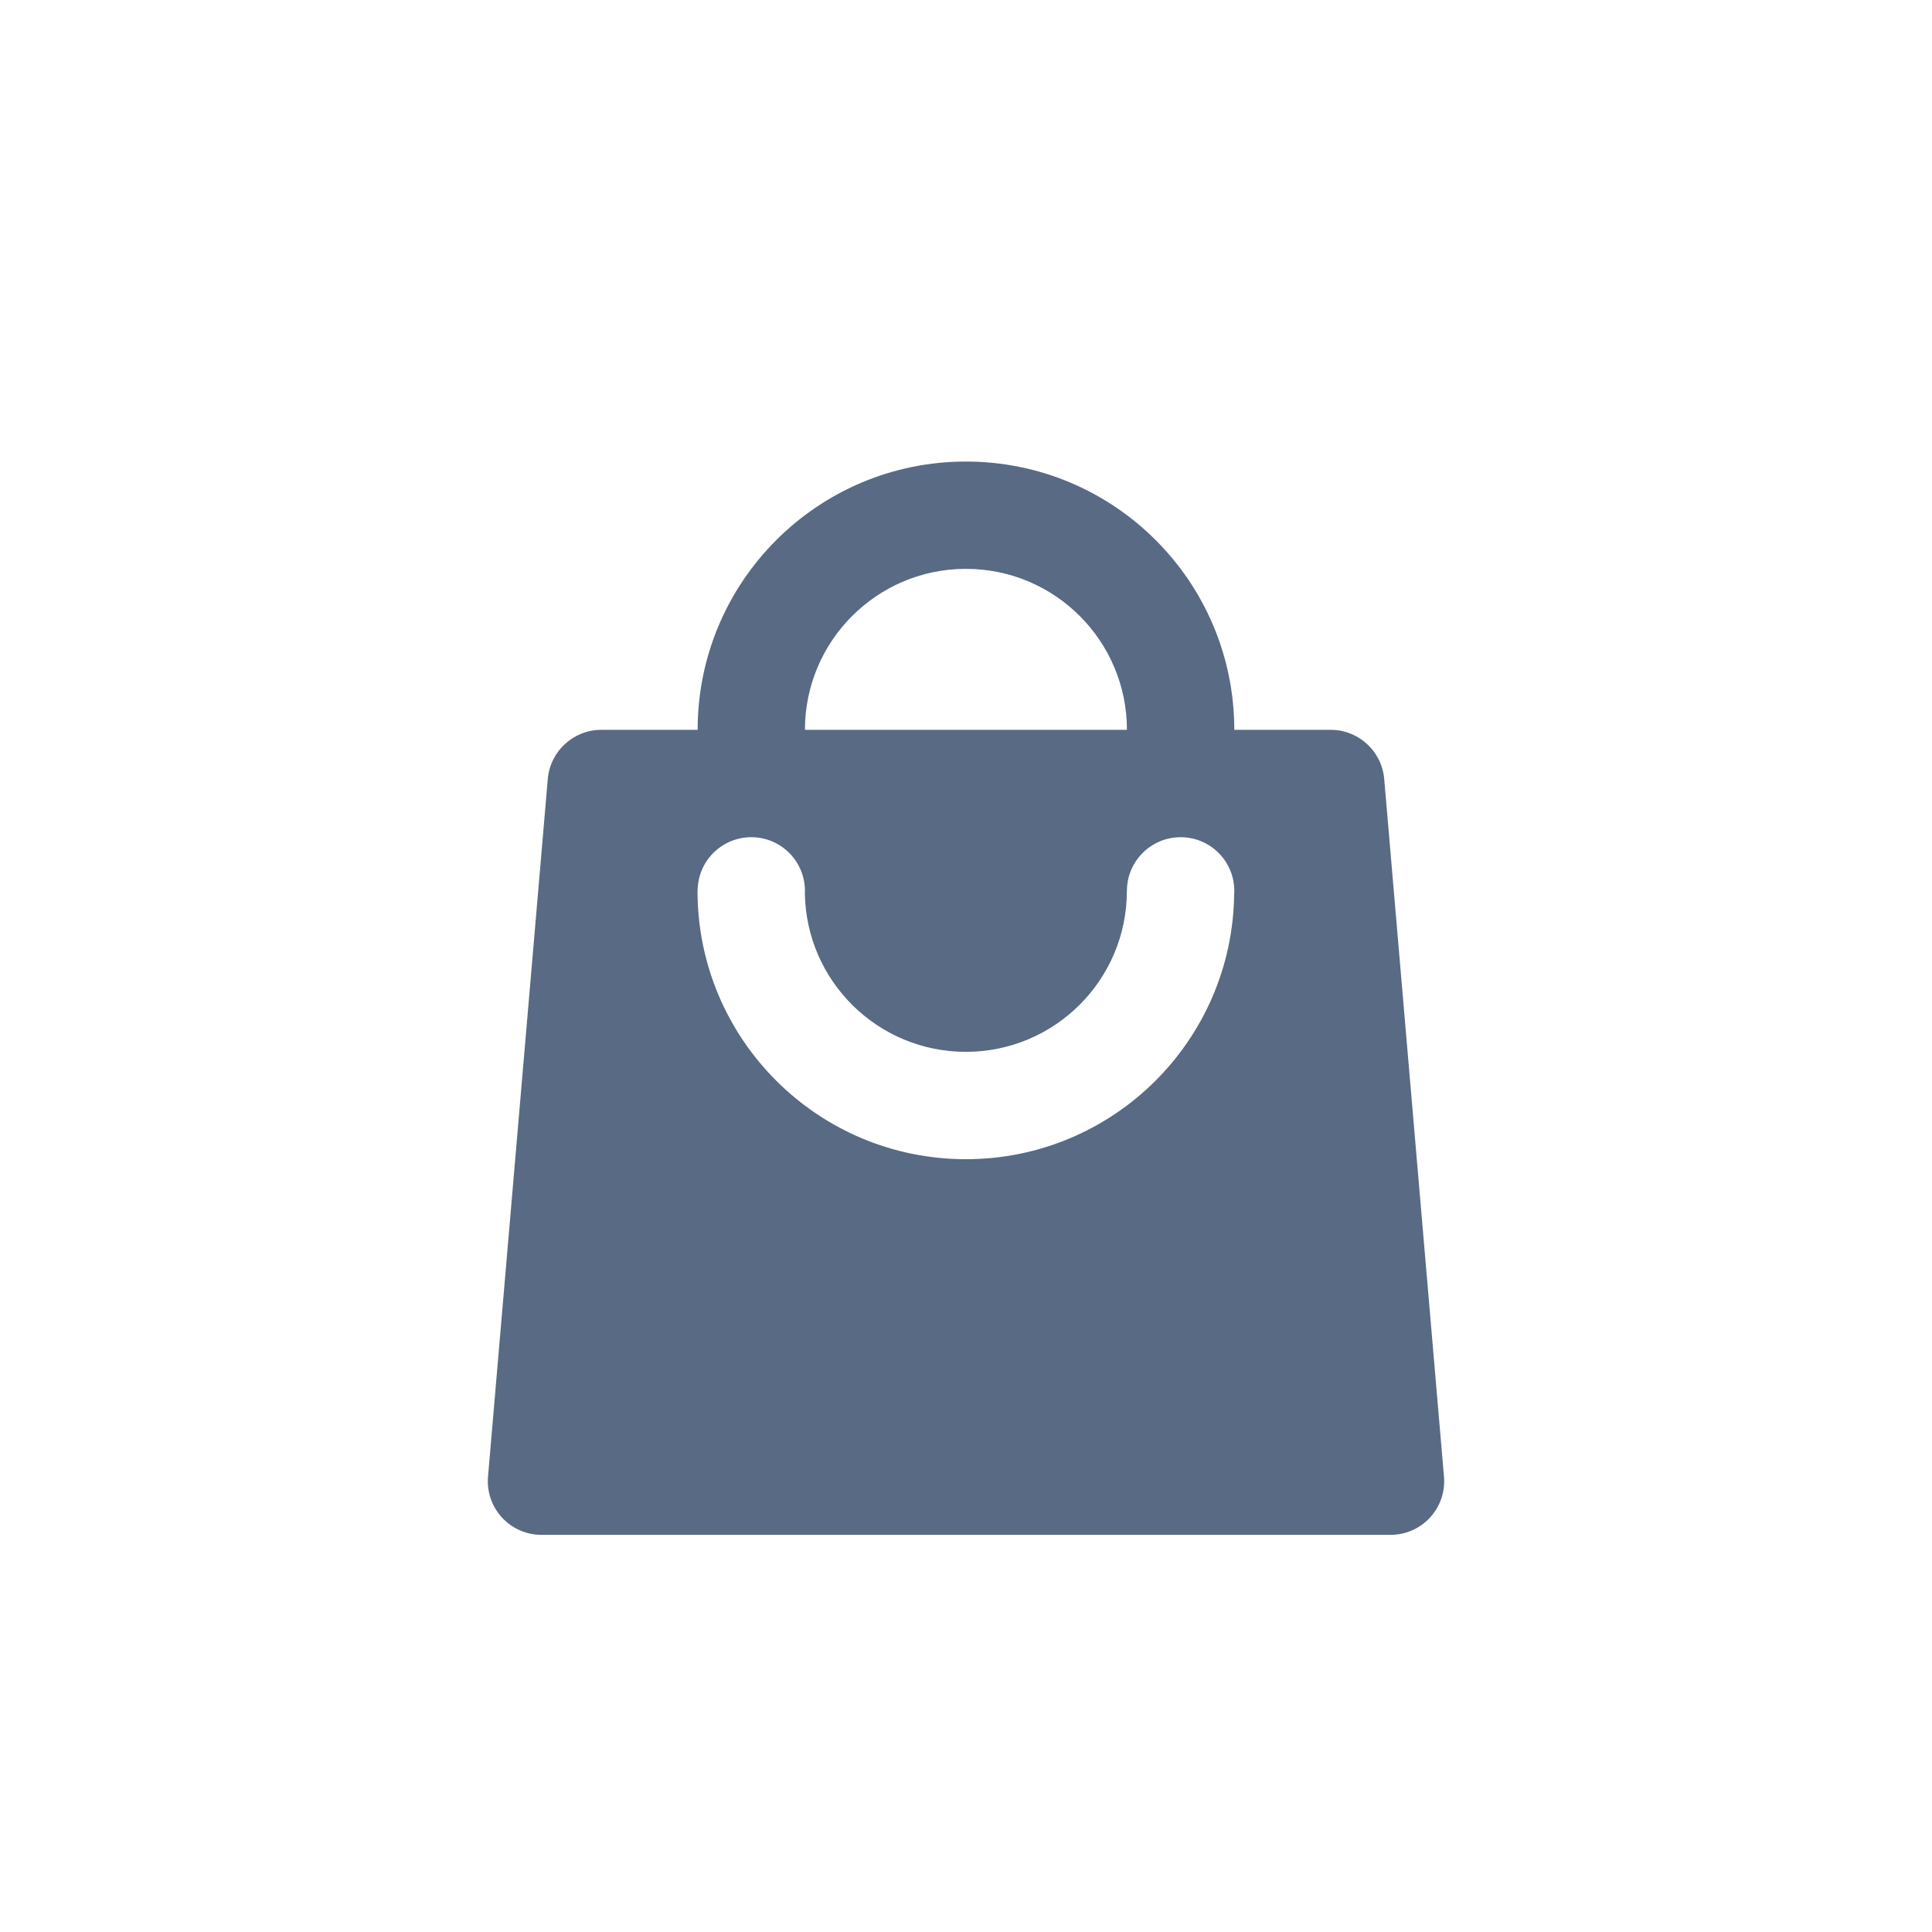 <svg width="30" height="30" viewBox="0 0 30 30" fill="none" xmlns="http://www.w3.org/2000/svg">
<path fill-rule="evenodd" clip-rule="evenodd" d="M10.833 11.333V11.333H9.336C8.904 11.333 8.543 11.665 8.506 12.096L7.578 22.929C7.536 23.416 7.92 23.833 8.408 23.833H21.592C22.081 23.833 22.464 23.416 22.422 22.929L21.494 12.096C21.457 11.665 21.096 11.333 20.664 11.333H19.166V11.333C19.166 9.032 17.301 7.167 14.999 7.167C12.698 7.167 10.833 9.032 10.833 11.333ZM12.499 11.333V11.333H17.499V11.333C17.499 9.953 16.38 8.833 14.999 8.833C13.619 8.833 12.499 9.953 12.499 11.333ZM14.998 18C17.282 18 19.136 16.163 19.164 13.886C19.166 13.868 19.166 13.851 19.166 13.833C19.166 13.373 18.793 13 18.333 13C17.872 13 17.499 13.373 17.499 13.833V13.833H17.498C17.498 15.214 16.379 16.333 14.998 16.333C13.631 16.333 12.52 15.236 12.498 13.874C12.499 13.861 12.499 13.847 12.499 13.833C12.499 13.373 12.126 13 11.666 13C11.206 13 10.833 13.373 10.833 13.833V13.833H10.832V13.759C10.832 13.784 10.831 13.809 10.831 13.833C10.831 16.134 12.697 18 14.998 18Z" fill="#586A84"/>
</svg>

